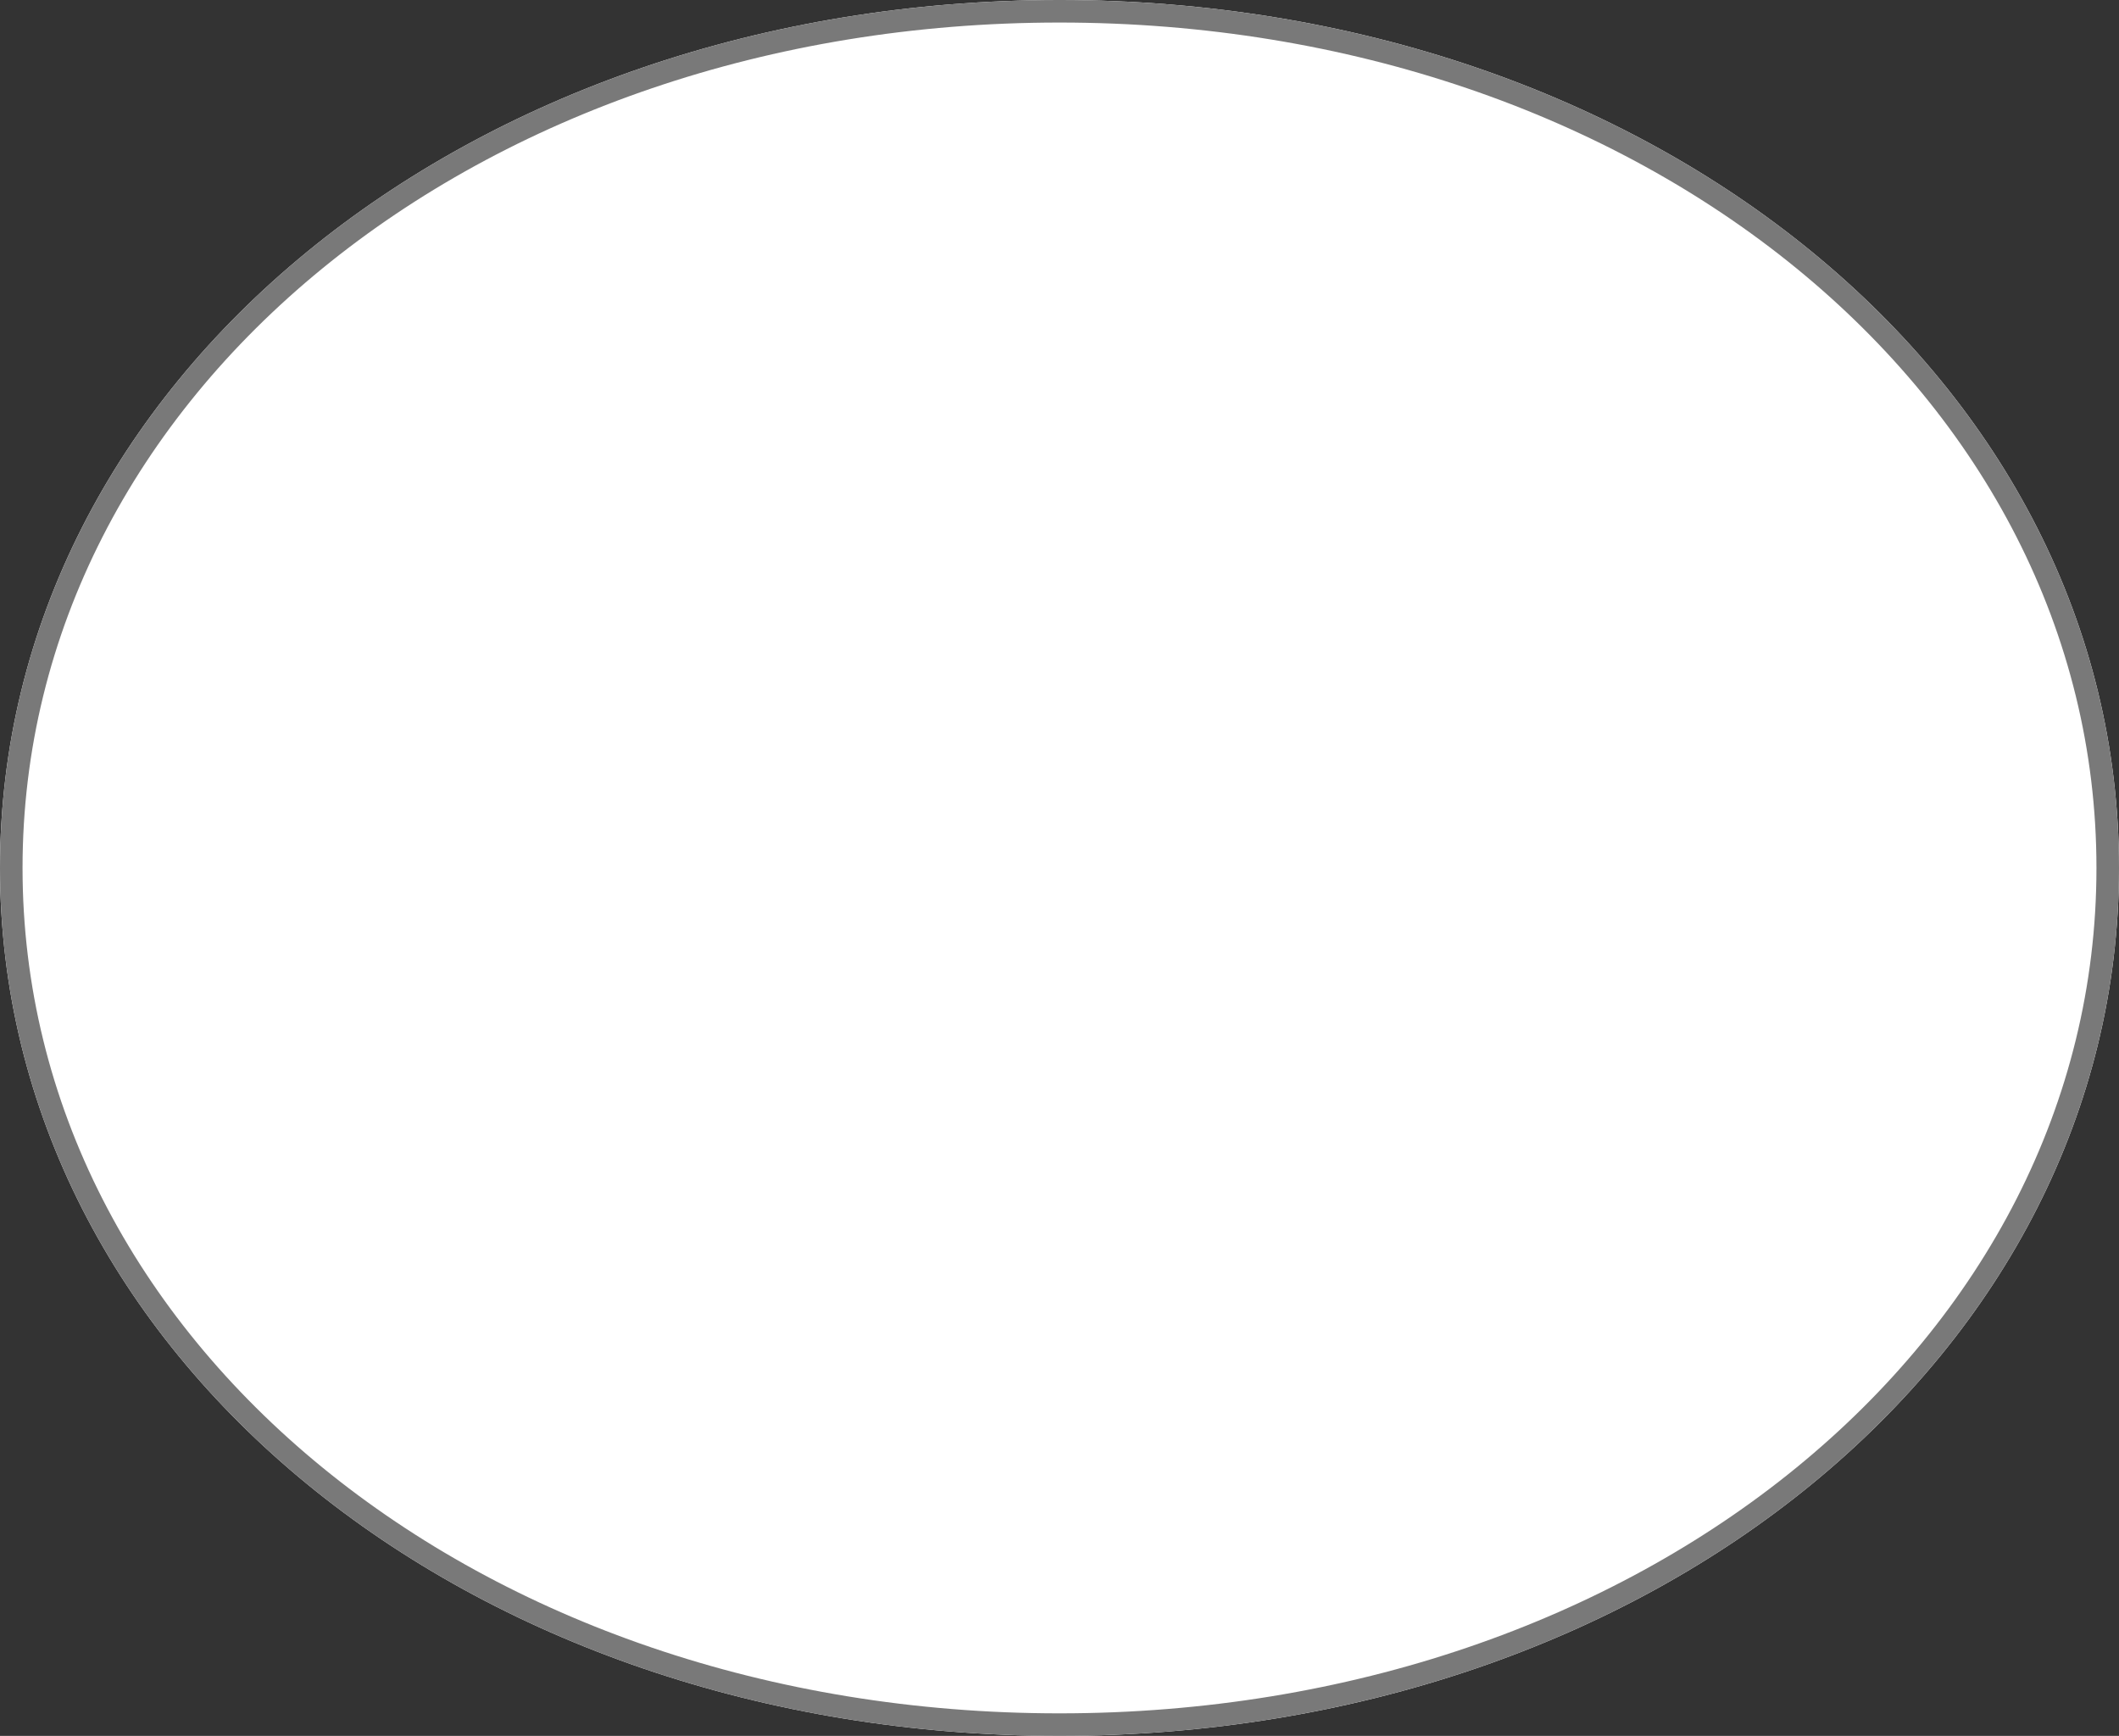 ﻿<?xml version="1.0" encoding="utf-8"?>
<svg version="1.1" xmlns:xlink="http://www.w3.org/1999/xlink" width="94px" height="77px" xmlns="http://www.w3.org/2000/svg">
  <rect width="100%" height="100%" fill="#333333" stroke="none"/>
  <g transform="matrix(1 0 0 1 -520 -116 )">
    <path d="M 567 116  C 593.32 116  614 132.94  614 154.5  C 614 176.06  593.32 193  567 193  C 540.68 193  520 176.06  520 154.5  C 520 132.94  540.68 116  567 116  Z " fill-rule="nonzero" fill="#ffffff" stroke="none" />
    <path d="M 567 116.5  C 593.04 116.5  613.5 133.22  613.5 154.5  C 613.5 175.78  593.04 192.5  567 192.5  C 540.96 192.5  520.5 175.78  520.5 154.5  C 520.5 133.22  540.96 116.5  567 116.5  Z " stroke-width="1" stroke="#797979" fill="none" />
  </g>
</svg>